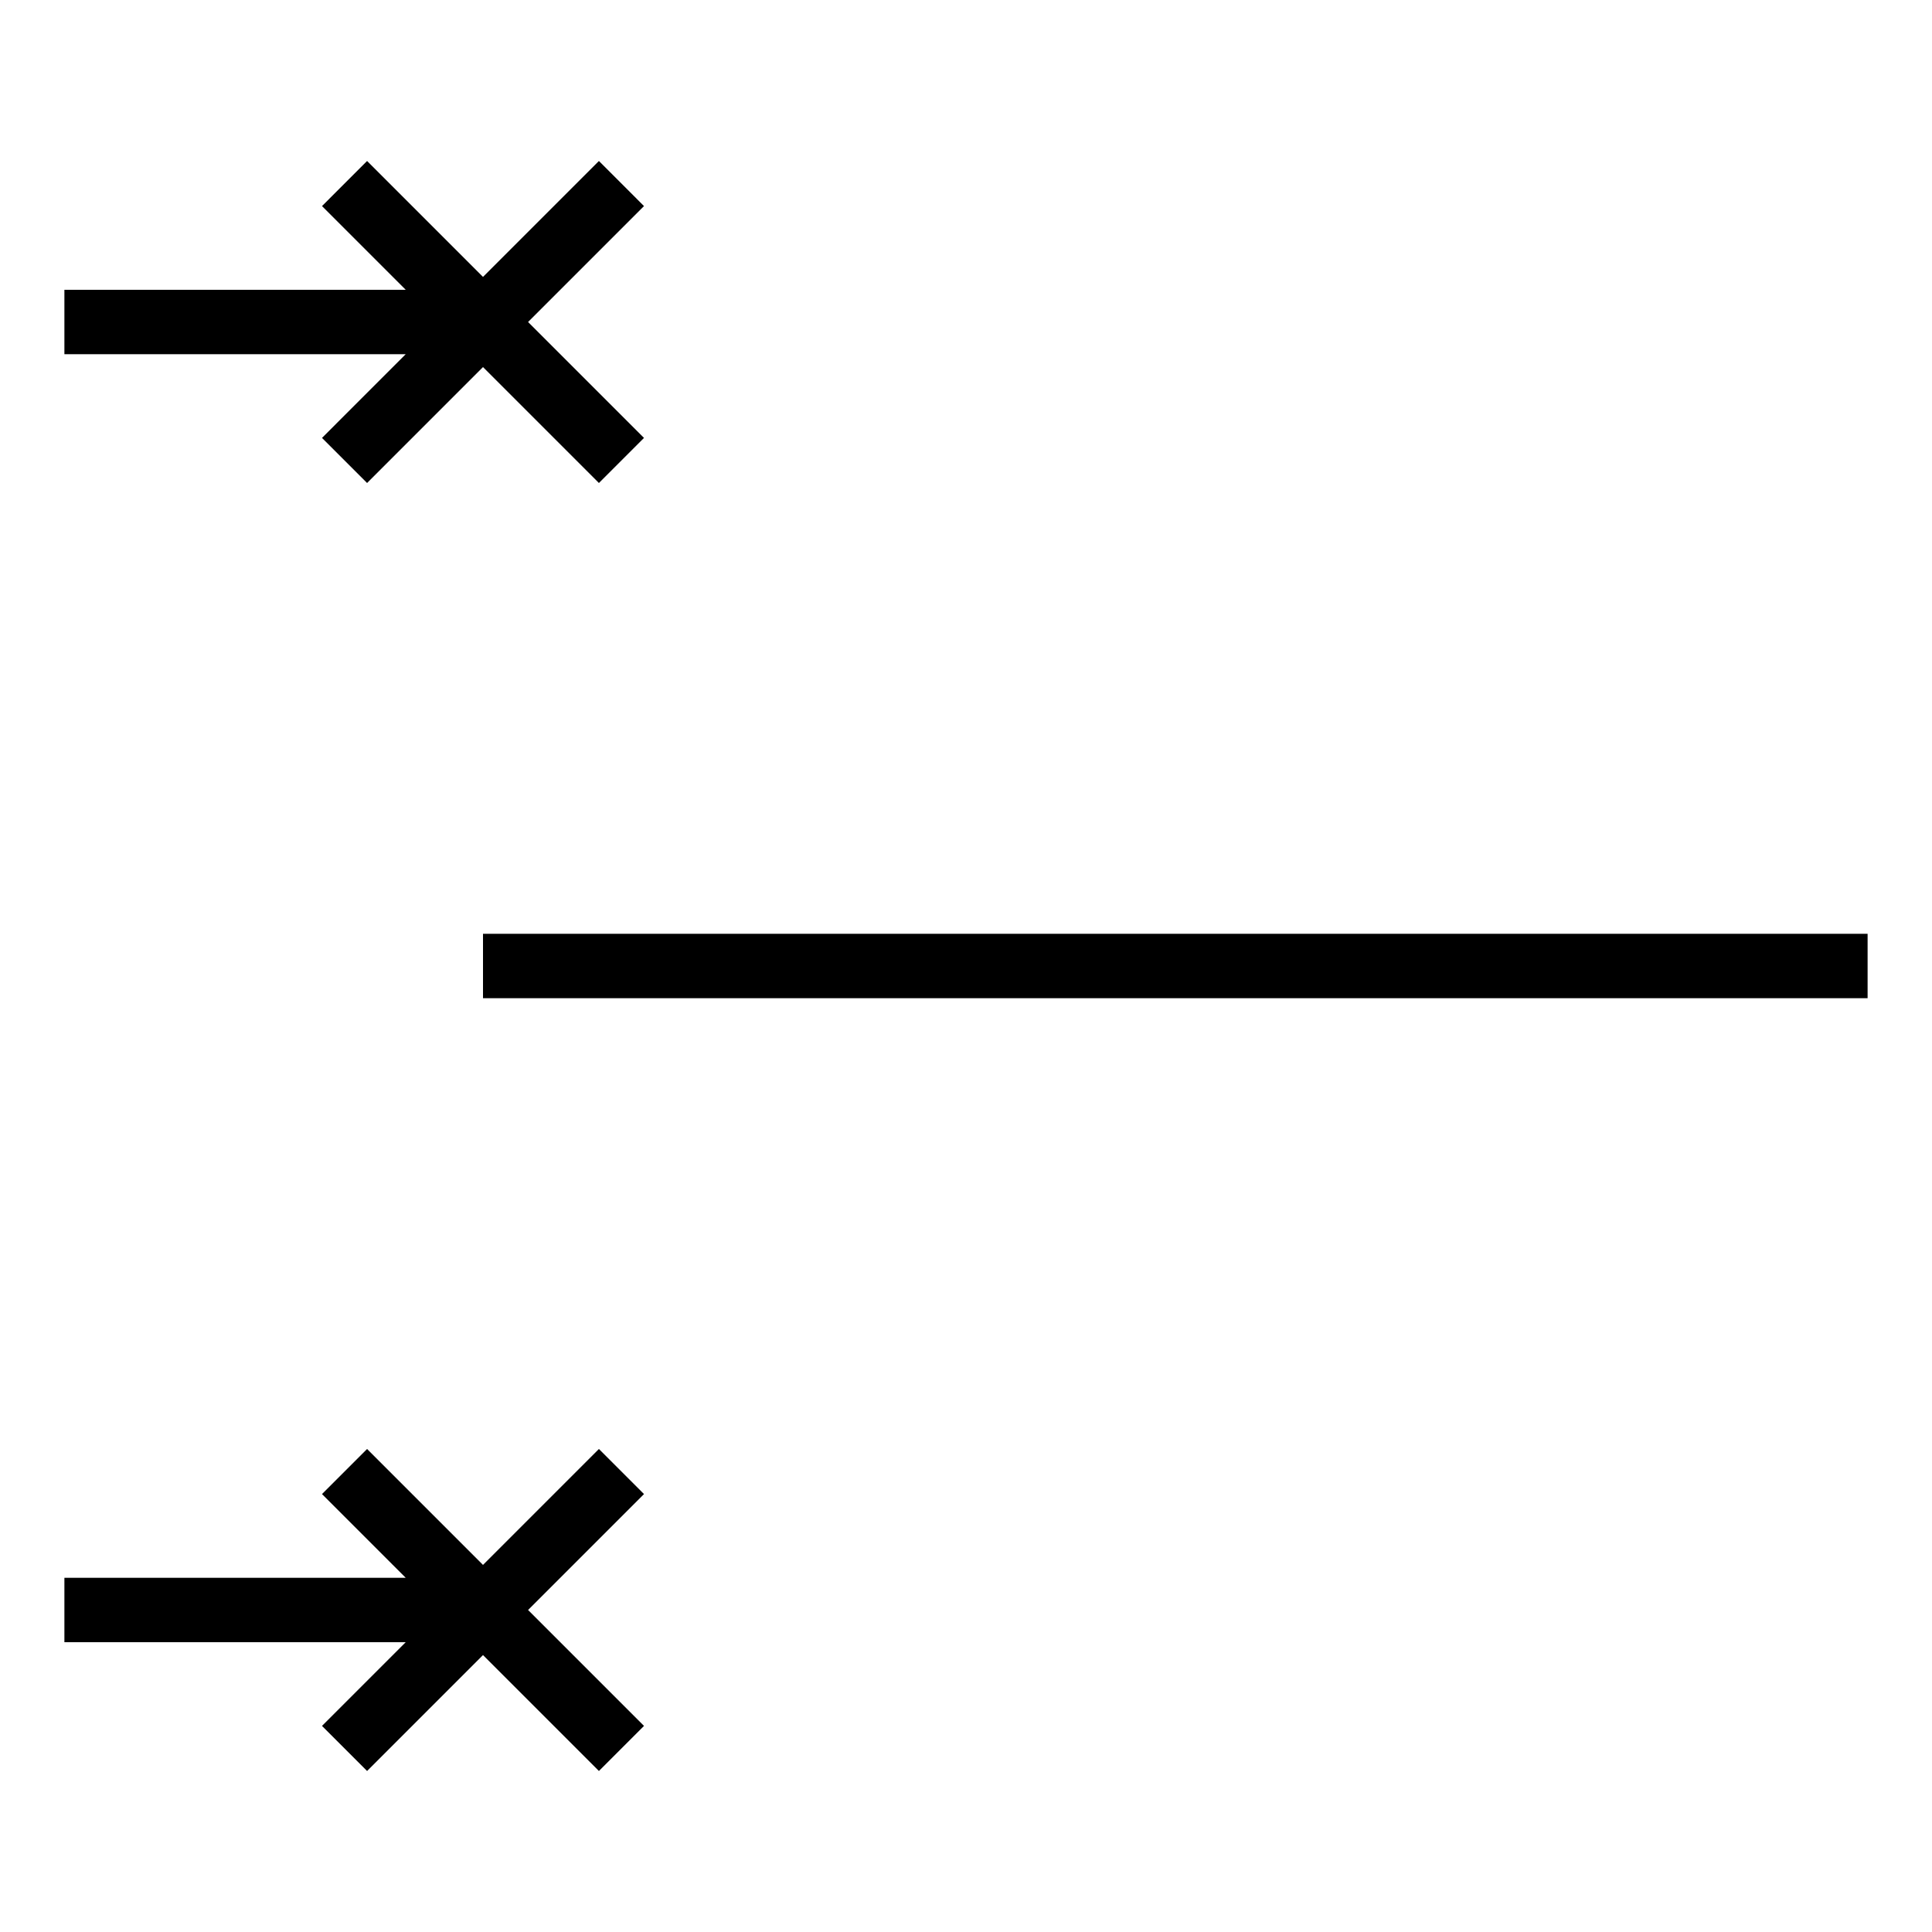 <?xml version="1.0" encoding="UTF-8"?>
<svg xmlns="http://www.w3.org/2000/svg" baseProfile="tiny" version="1.2" viewBox="0 0 30 30">
  <!-- Generator: Adobe Illustrator 28.7.1, SVG Export Plug-In . SVG Version: 1.2.0 Build 142)  -->
<polygon points="6.3 5.5 5 6.8 5.7 7.5 7.5 5.7 9.3 7.5 10 6.8 8.2 5 10 3.2 9.3 2.5 7.5 4.3 5.7 2.5 5 3.2 6.3 4.5 1 4.5 1 5.5 6.3 5.5"/>
<polygon points="6.3 25.5 5 26.8 5.7 27.5 7.5 25.7 9.3 27.5 10 26.8 8.2 25 10 23.2 9.3 22.5 7.5 24.3 5.7 22.5 5 23.2 6.3 24.5 1 24.5 1 25.5 6.3 25.5"/>
<rect x="7.5" y="14.5" width="21.5" height="1"/>
</svg>